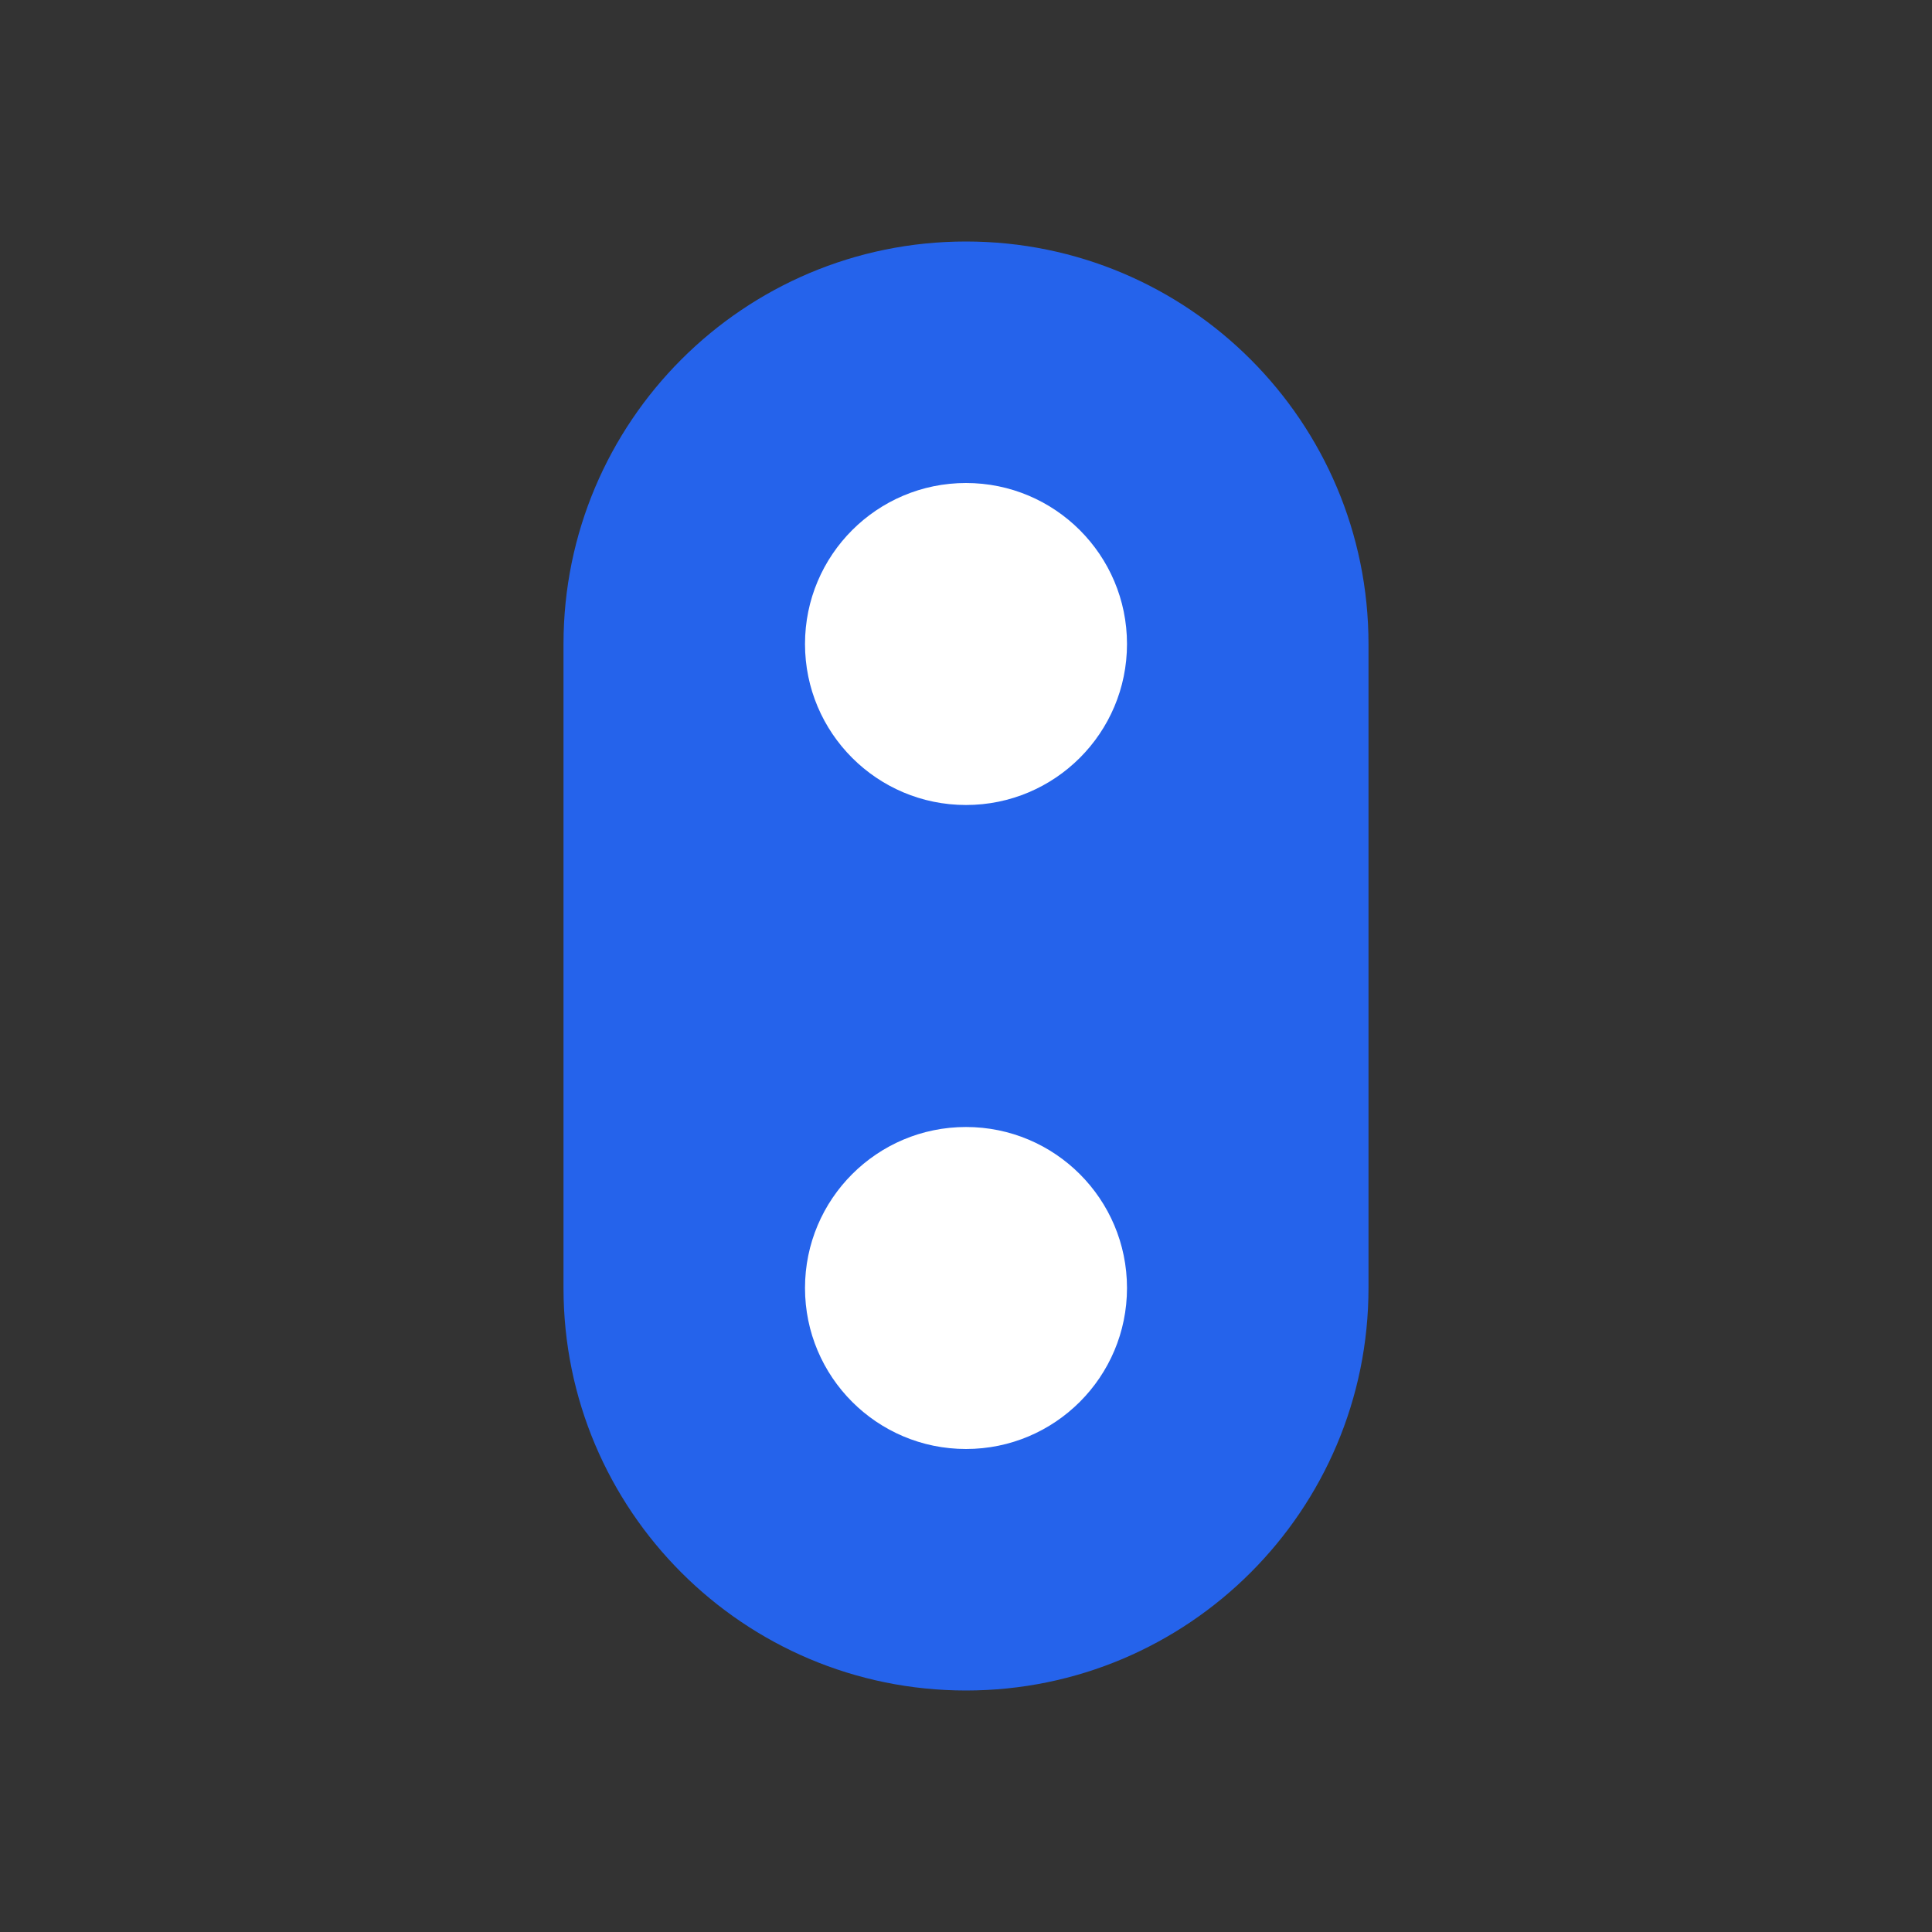<?xml version="1.0" encoding="UTF-8"?>
<svg width="24px" height="24px" viewBox="0 0 24 24" version="1.1" xmlns="http://www.w3.org/2000/svg">
    <rect x="0" y="0" width="24" height="24" fill="#333333" stroke="none"/>
    <g stroke="none" stroke-width="1" fill="none" fill-rule="evenodd">
        <path d="M12,3 C14.761,3 17,5.239 17,8 L17,16 C17,18.761 14.761,21 12,21 C9.239,21 7,18.761 7,16 L7,8 C7,5.239 9.239,3 12,3 Z" fill="#2563EB"/>
        <circle fill="#FFFFFF" cx="12" cy="8" r="2"/>
        <circle fill="#FFFFFF" cx="12" cy="16" r="2"/>
    </g>
</svg>